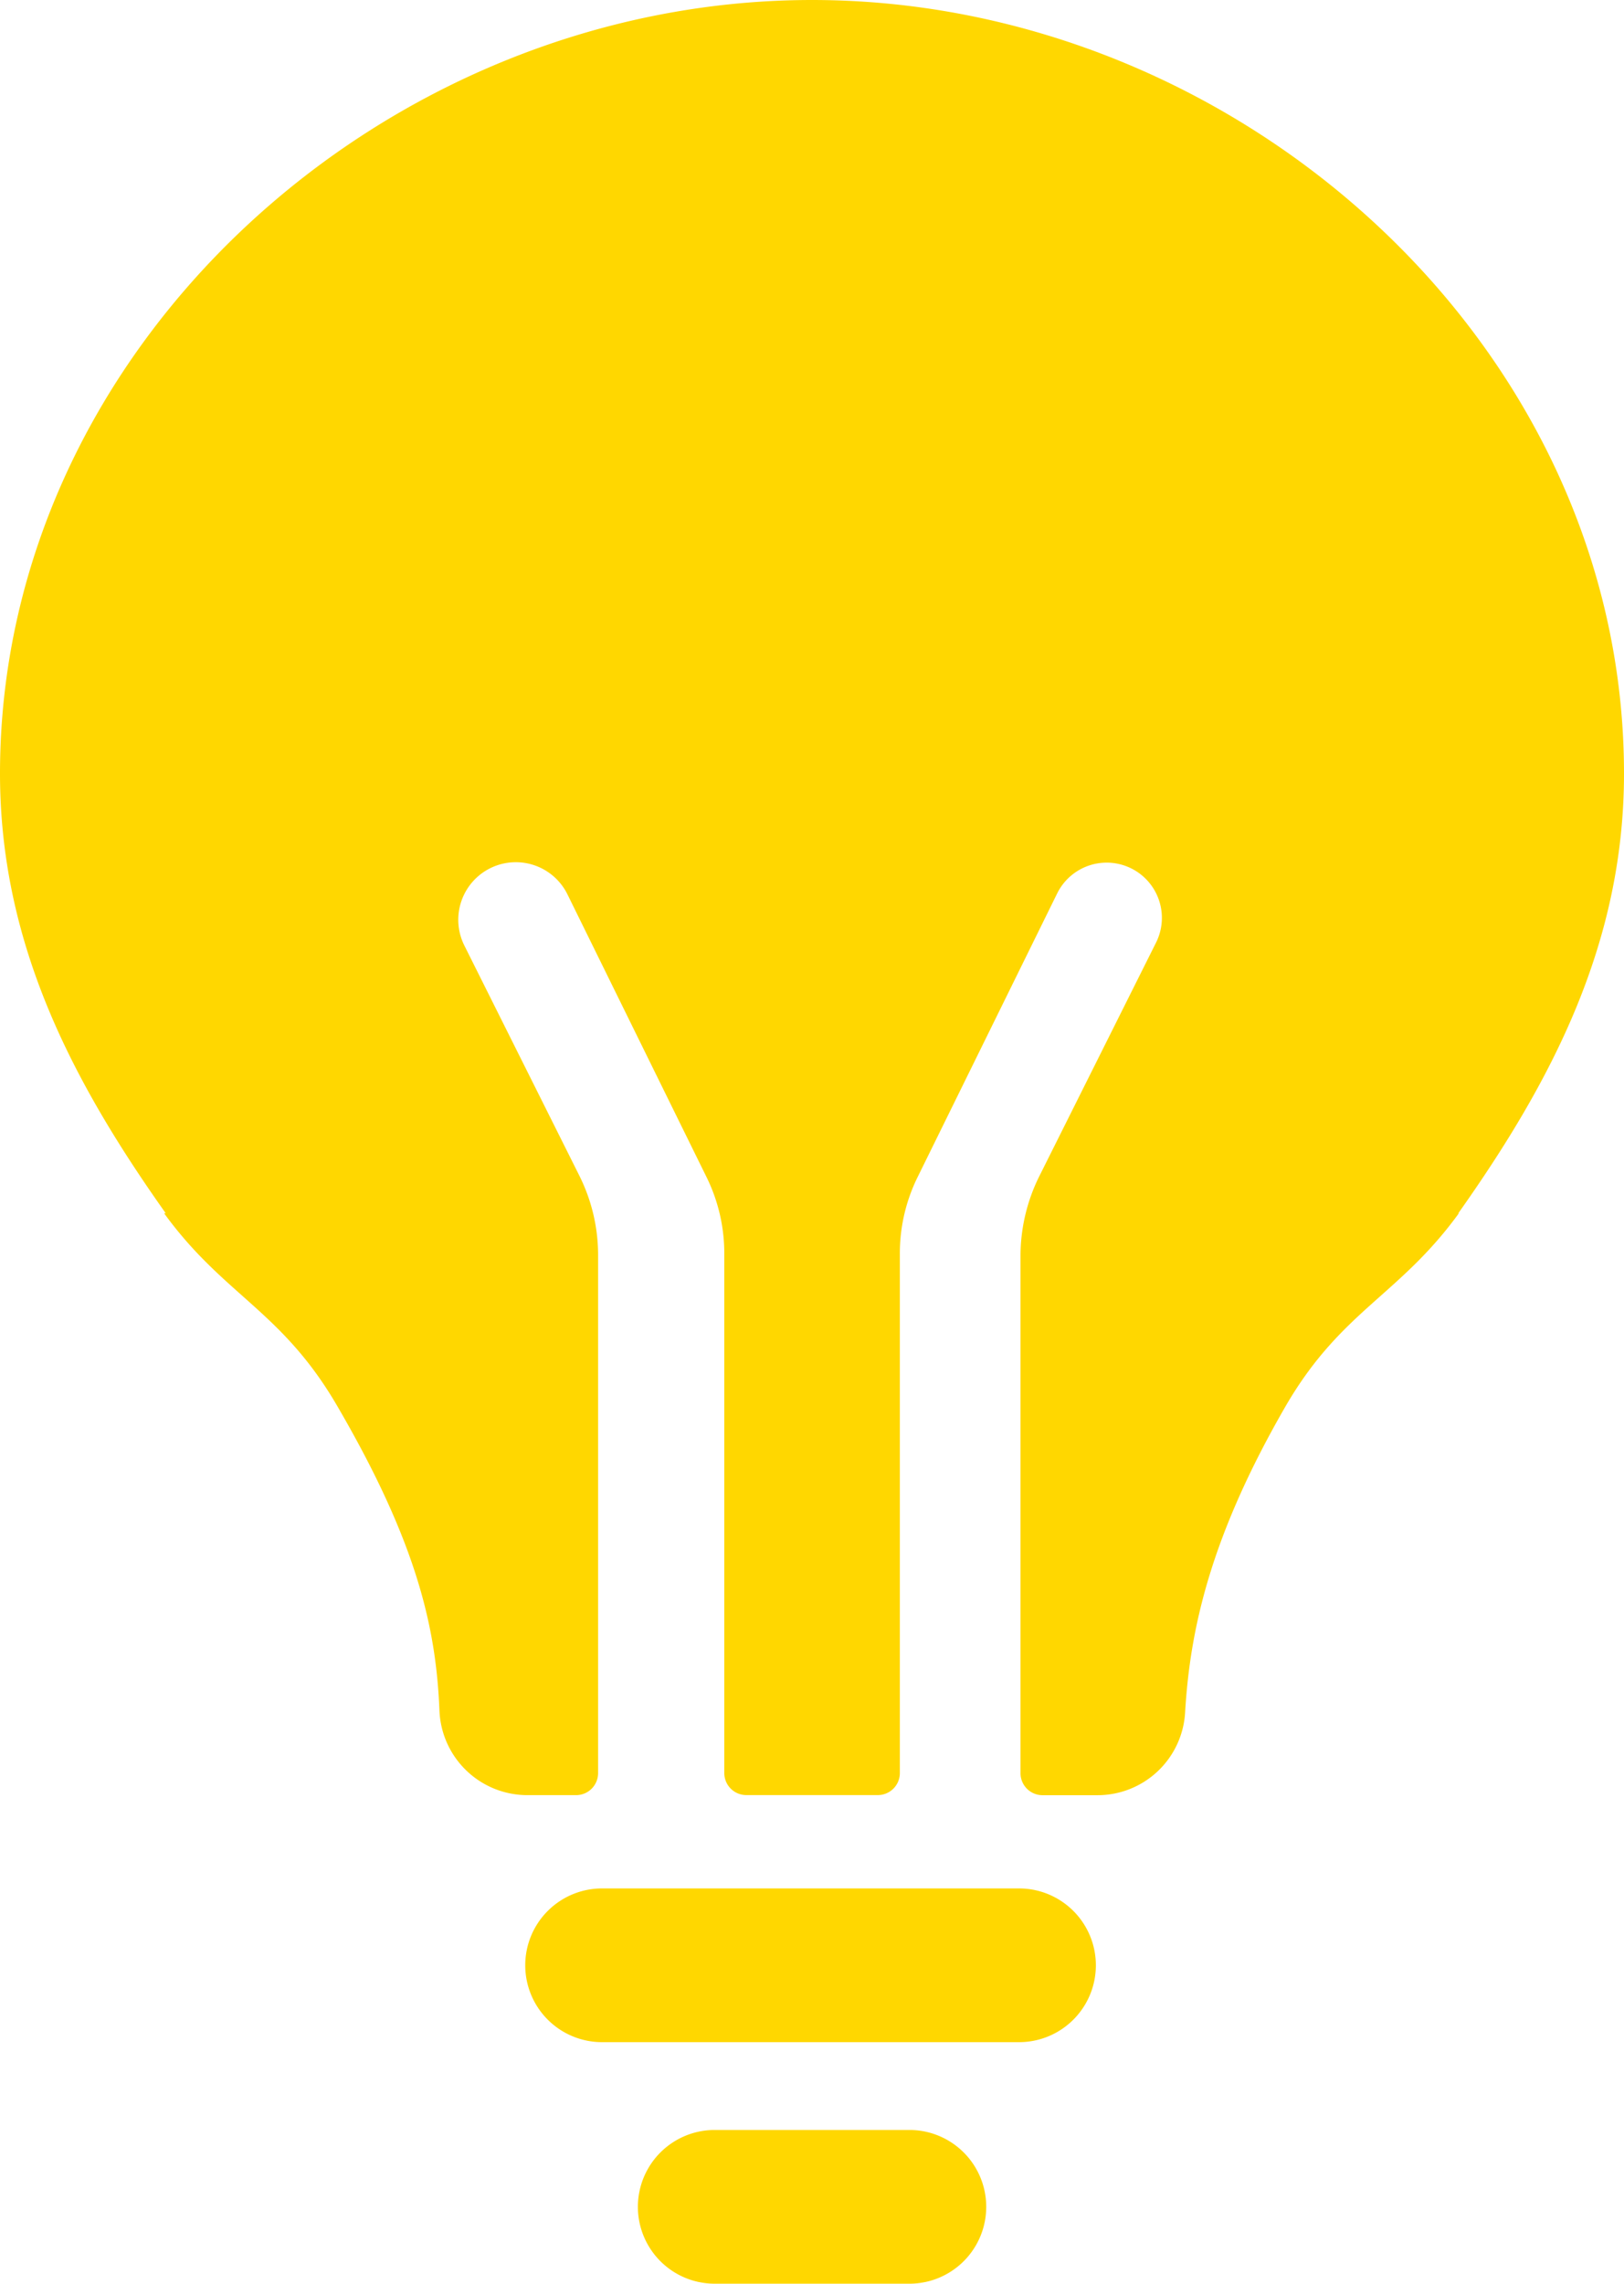 <svg xmlns="http://www.w3.org/2000/svg" width="58.346" height="82"><path d="M58.346 27.774C58.346 12.418 44.528 0 29.173 0S0 12.438 0 27.774c0 6.111 2.6 11.058 5.953 15.789h-.059c2.149 2.957 4.218 3.489 6.209 6.9 2.9 4.967 3.568 8.023 3.686 10.979a3.162 3.162 0 0 0 3.154 3.016H20.7a.791.791 0 0 0 .788-.788V45.041a6.376 6.376 0 0 0-.67-2.819l-4.139-8.279a2.067 2.067 0 1 1 3.706-1.833l4.987 10.132a6.191 6.191 0 0 1 .65 2.779v18.647a.791.791 0 0 0 .788.788h4.731a.791.791 0 0 0 .788-.788V45.021a6.19 6.19 0 0 1 .65-2.779l5.007-10.171a1.983 1.983 0 1 1 3.548 1.774l-4.2 8.4a6.44 6.44 0 0 0-.67 2.819v18.608a.791.791 0 0 0 .788.788h1.971a3.153 3.153 0 0 0 3.154-2.957c.177-3.036.926-6.367 3.627-11.038 1.991-3.41 4.061-3.942 6.209-6.9h-.02c3.351-4.733 5.953-9.681 5.953-15.791zM25.625 82h7.1a2.76 2.76 0 0 0 0-5.519h-7.1a2.76 2.76 0 0 0 0 5.519zm-3.942-8.673h14.981a2.76 2.76 0 0 0 0-5.519H21.683a2.76 2.76 0 1 0 0 5.519z" fill="#ffd700"/></svg>